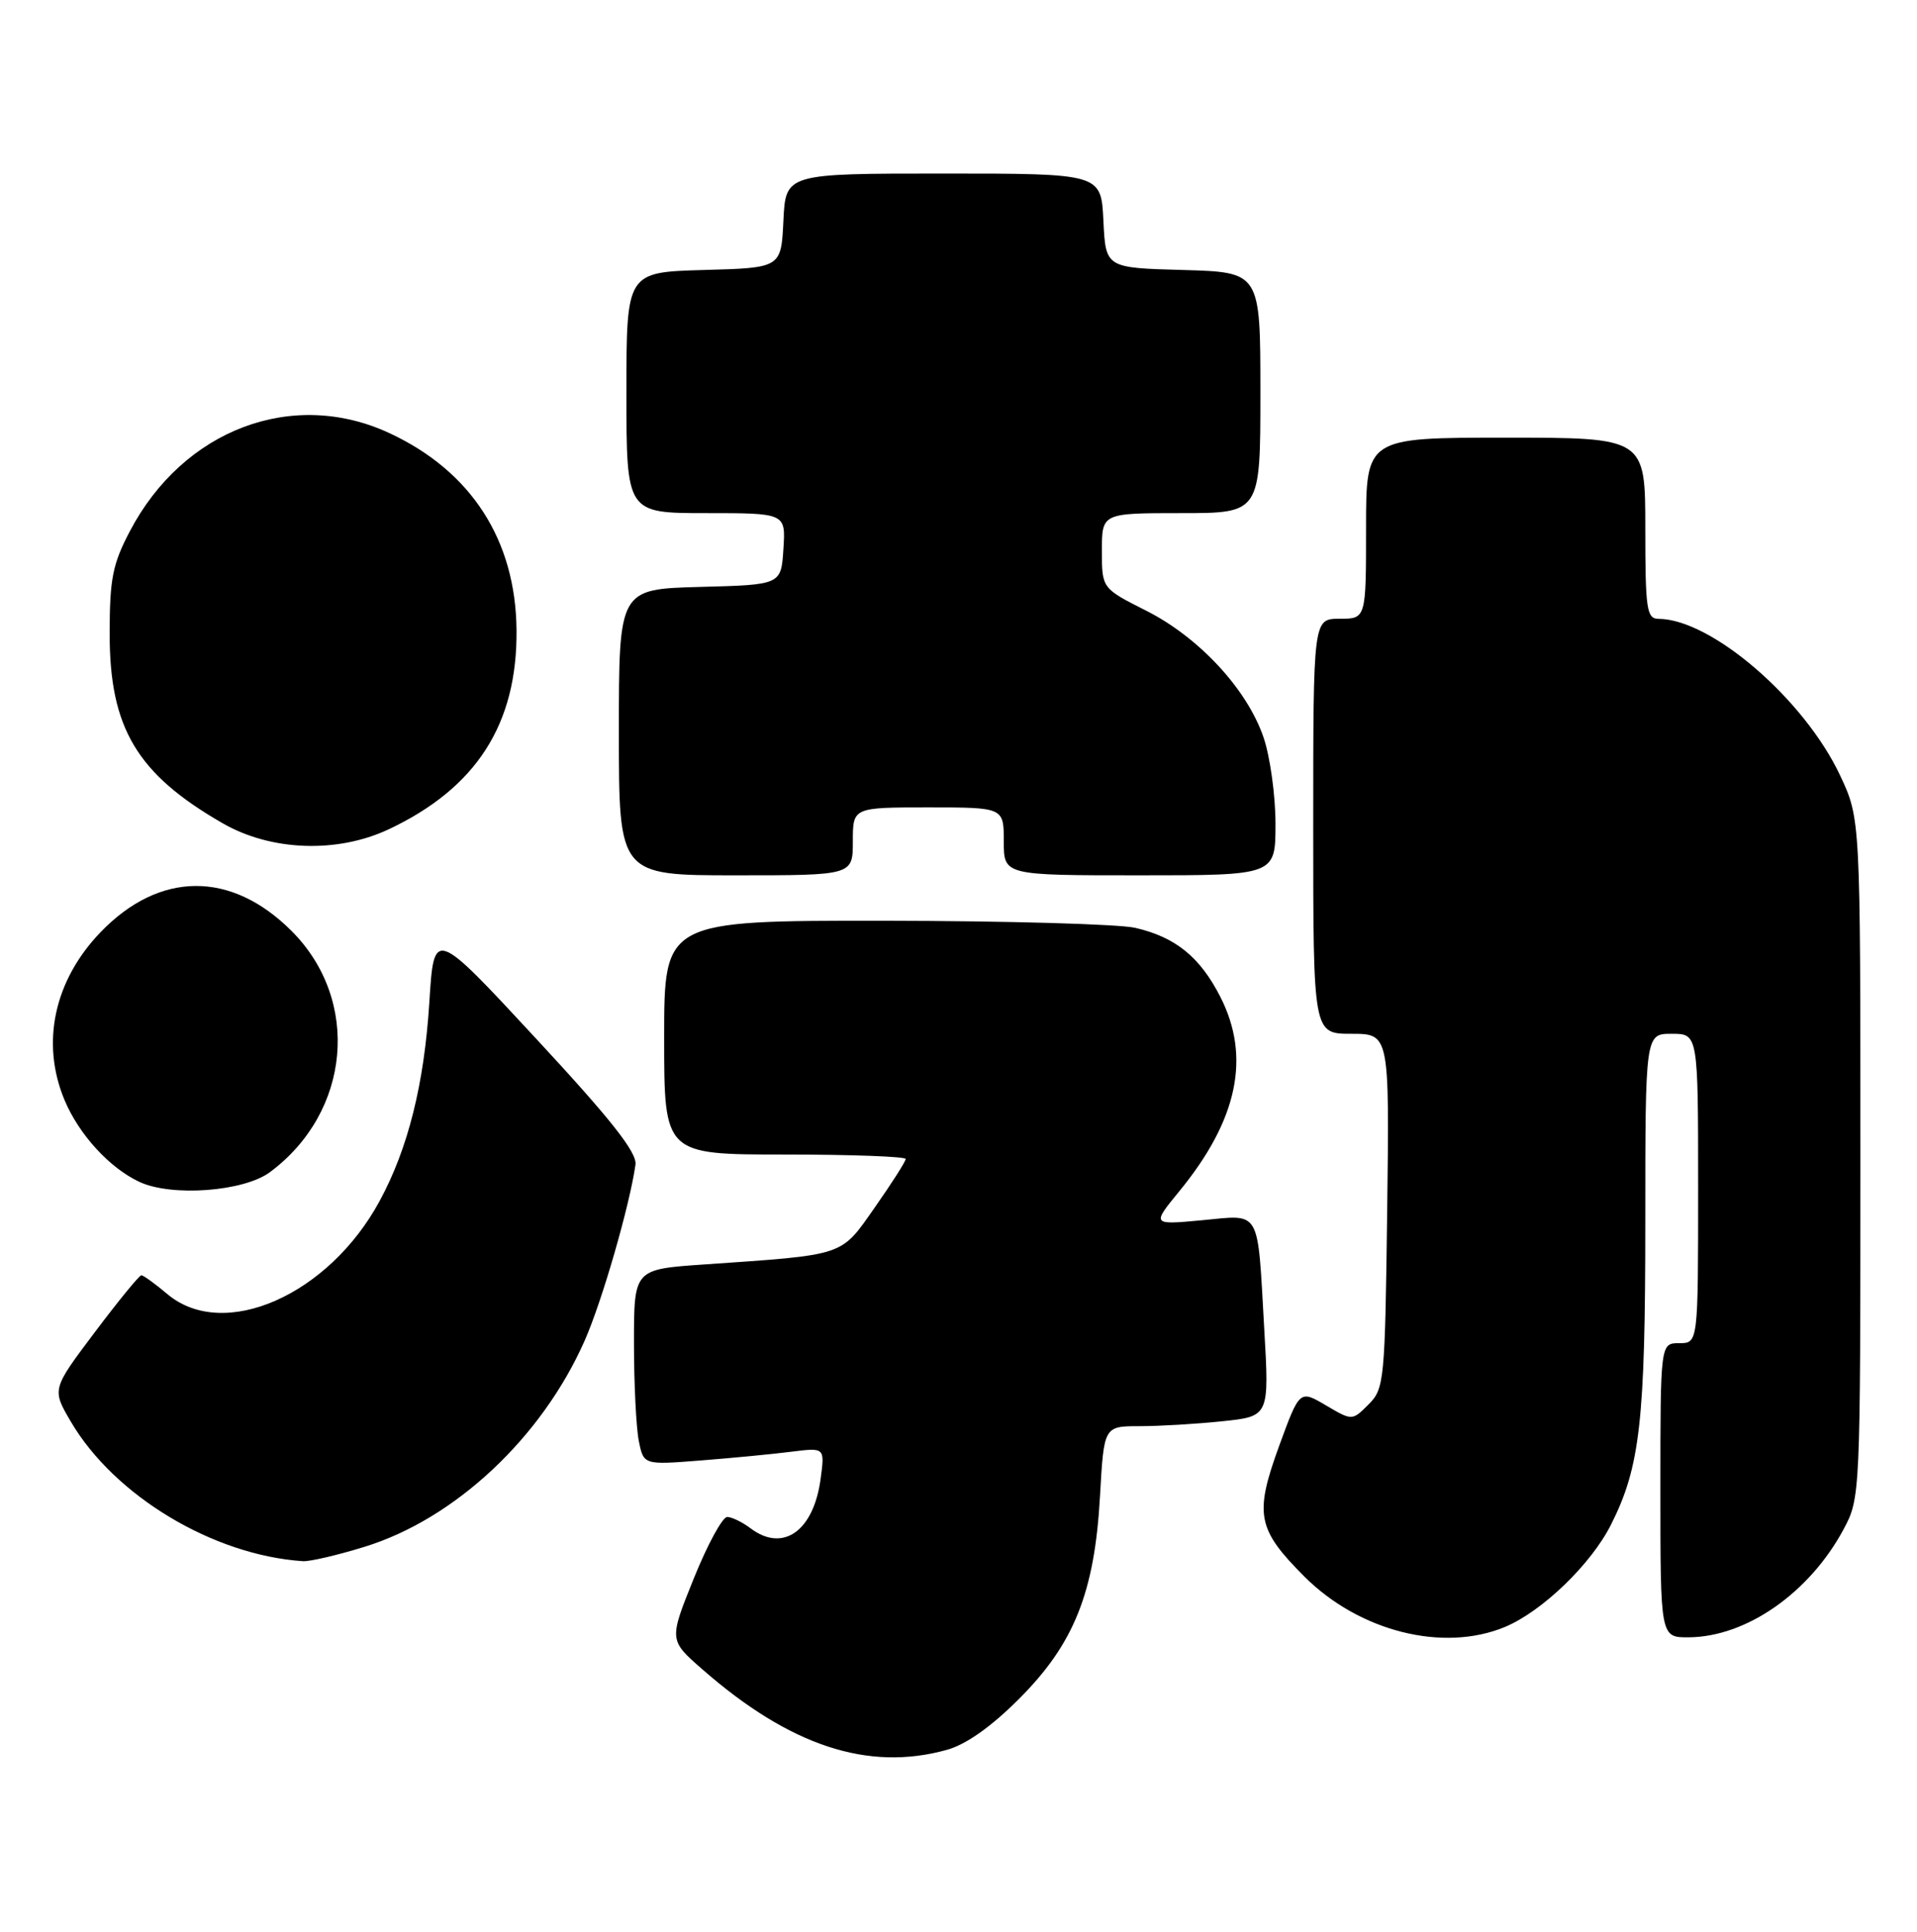 <?xml version="1.0" encoding="UTF-8" standalone="no"?>
<!DOCTYPE svg PUBLIC "-//W3C//DTD SVG 1.1//EN" "http://www.w3.org/Graphics/SVG/1.1/DTD/svg11.dtd" >
<svg xmlns="http://www.w3.org/2000/svg" xmlns:xlink="http://www.w3.org/1999/xlink" version="1.1" viewBox="0 0 254 256">
 <g >
 <path fill="currentColor"
d=" M 125.43 231.90 C 128.00 231.19 131.31 228.85 135.01 225.15 C 142.32 217.84 145.04 211.03 145.75 198.25 C 146.27 189.00 146.27 189.00 150.99 189.00 C 153.58 189.00 158.51 188.71 161.94 188.35 C 168.18 187.70 168.18 187.70 167.51 176.10 C 166.59 159.97 167.16 160.97 159.25 161.71 C 152.60 162.33 152.60 162.33 156.26 157.86 C 164.01 148.40 165.76 140.06 161.68 132.08 C 158.99 126.82 155.75 124.19 150.42 122.96 C 148.27 122.46 133.34 122.04 117.25 122.02 C 88.00 122.00 88.00 122.00 88.00 137.50 C 88.00 153.00 88.00 153.00 104.00 153.00 C 112.80 153.00 120.00 153.27 120.00 153.59 C 120.00 153.92 118.16 156.80 115.91 160.01 C 111.33 166.54 112.17 166.26 93.25 167.57 C 84.00 168.21 84.00 168.21 84.00 177.98 C 84.00 183.35 84.29 189.19 84.64 190.95 C 85.28 194.14 85.28 194.14 92.89 193.54 C 97.08 193.21 102.48 192.69 104.89 192.38 C 109.29 191.83 109.29 191.83 108.73 195.99 C 107.80 202.92 103.74 205.78 99.44 202.53 C 98.37 201.72 96.99 201.05 96.36 201.03 C 95.74 201.01 93.74 204.68 91.93 209.17 C 88.63 217.35 88.63 217.35 93.07 221.23 C 104.65 231.37 115.02 234.79 125.43 231.90 Z  M 199.42 215.60 C 204.34 213.54 210.82 207.29 213.45 202.06 C 217.31 194.41 218.00 188.31 218.00 161.95 C 218.00 137.00 218.00 137.00 221.50 137.00 C 225.00 137.00 225.00 137.00 225.00 157.50 C 225.00 178.00 225.00 178.00 222.50 178.00 C 220.00 178.00 220.00 178.00 220.00 197.50 C 220.00 217.00 220.00 217.00 223.75 216.98 C 231.39 216.93 239.77 211.08 244.29 202.63 C 246.48 198.54 246.50 198.02 246.50 153.50 C 246.50 108.50 246.50 108.50 243.82 102.78 C 239.08 92.68 226.77 82.05 219.75 82.01 C 218.18 82.00 218.00 80.76 218.00 70.00 C 218.00 58.00 218.00 58.00 199.50 58.00 C 181.00 58.00 181.00 58.00 181.00 70.00 C 181.00 82.00 181.00 82.00 177.50 82.00 C 174.00 82.00 174.00 82.00 174.00 109.50 C 174.00 137.00 174.00 137.00 179.05 137.00 C 184.10 137.00 184.10 137.00 183.80 160.47 C 183.51 183.03 183.42 184.03 181.33 186.12 C 179.16 188.29 179.16 188.29 175.68 186.24 C 172.20 184.19 172.20 184.19 169.49 191.60 C 166.18 200.69 166.56 202.65 172.84 208.94 C 180.13 216.22 191.25 219.01 199.42 215.60 Z  M 48.32 204.98 C 60.30 201.28 71.78 190.52 77.46 177.68 C 79.77 172.46 83.44 159.73 84.20 154.34 C 84.42 152.74 80.99 148.38 71.00 137.61 C 57.50 123.04 57.50 123.04 56.89 132.78 C 56.21 143.64 54.08 152.18 50.30 159.16 C 43.53 171.67 29.63 177.77 22.18 171.50 C 20.55 170.12 18.99 169.00 18.73 169.00 C 18.46 169.00 15.68 172.40 12.56 176.55 C 6.87 184.11 6.87 184.11 9.38 188.39 C 15.15 198.23 28.23 206.10 40.14 206.89 C 41.05 206.95 44.73 206.09 48.32 204.98 Z  M 35.76 155.34 C 46.49 147.38 47.82 132.56 38.63 123.37 C 30.62 115.36 21.12 115.43 13.31 123.55 C 7.16 129.95 5.39 138.22 8.55 145.78 C 10.47 150.36 14.52 154.79 18.50 156.64 C 22.78 158.62 32.30 157.91 35.76 155.34 Z  M 113.00 111.50 C 113.00 107.00 113.00 107.00 123.00 107.00 C 133.00 107.00 133.00 107.00 133.00 111.50 C 133.00 116.00 133.00 116.00 151.00 116.00 C 169.00 116.00 169.00 116.00 169.00 109.18 C 169.00 105.43 168.29 100.28 167.42 97.73 C 165.25 91.35 158.88 84.47 151.87 80.93 C 146.00 77.97 146.00 77.97 146.00 72.99 C 146.00 68.00 146.00 68.00 156.50 68.00 C 167.00 68.00 167.00 68.00 167.00 52.03 C 167.00 36.07 167.00 36.07 156.75 35.78 C 146.50 35.50 146.50 35.50 146.20 29.25 C 145.90 23.00 145.90 23.00 125.00 23.00 C 104.10 23.00 104.10 23.00 103.80 29.25 C 103.50 35.50 103.50 35.50 93.25 35.78 C 83.00 36.07 83.00 36.07 83.00 52.03 C 83.00 68.00 83.00 68.00 93.55 68.00 C 104.11 68.00 104.11 68.00 103.80 72.75 C 103.50 77.50 103.50 77.50 92.75 77.78 C 82.00 78.07 82.00 78.07 82.00 97.03 C 82.00 116.00 82.00 116.00 97.50 116.00 C 113.00 116.00 113.00 116.00 113.00 111.50 Z  M 51.48 109.91 C 63.11 104.44 68.55 95.97 68.44 83.50 C 68.33 71.57 62.44 62.44 51.60 57.40 C 38.78 51.43 24.28 56.91 17.20 70.41 C 14.91 74.77 14.53 76.73 14.53 84.00 C 14.52 96.48 18.15 102.57 29.50 109.10 C 35.90 112.79 44.67 113.11 51.48 109.91 Z "/>
</g>
</svg>